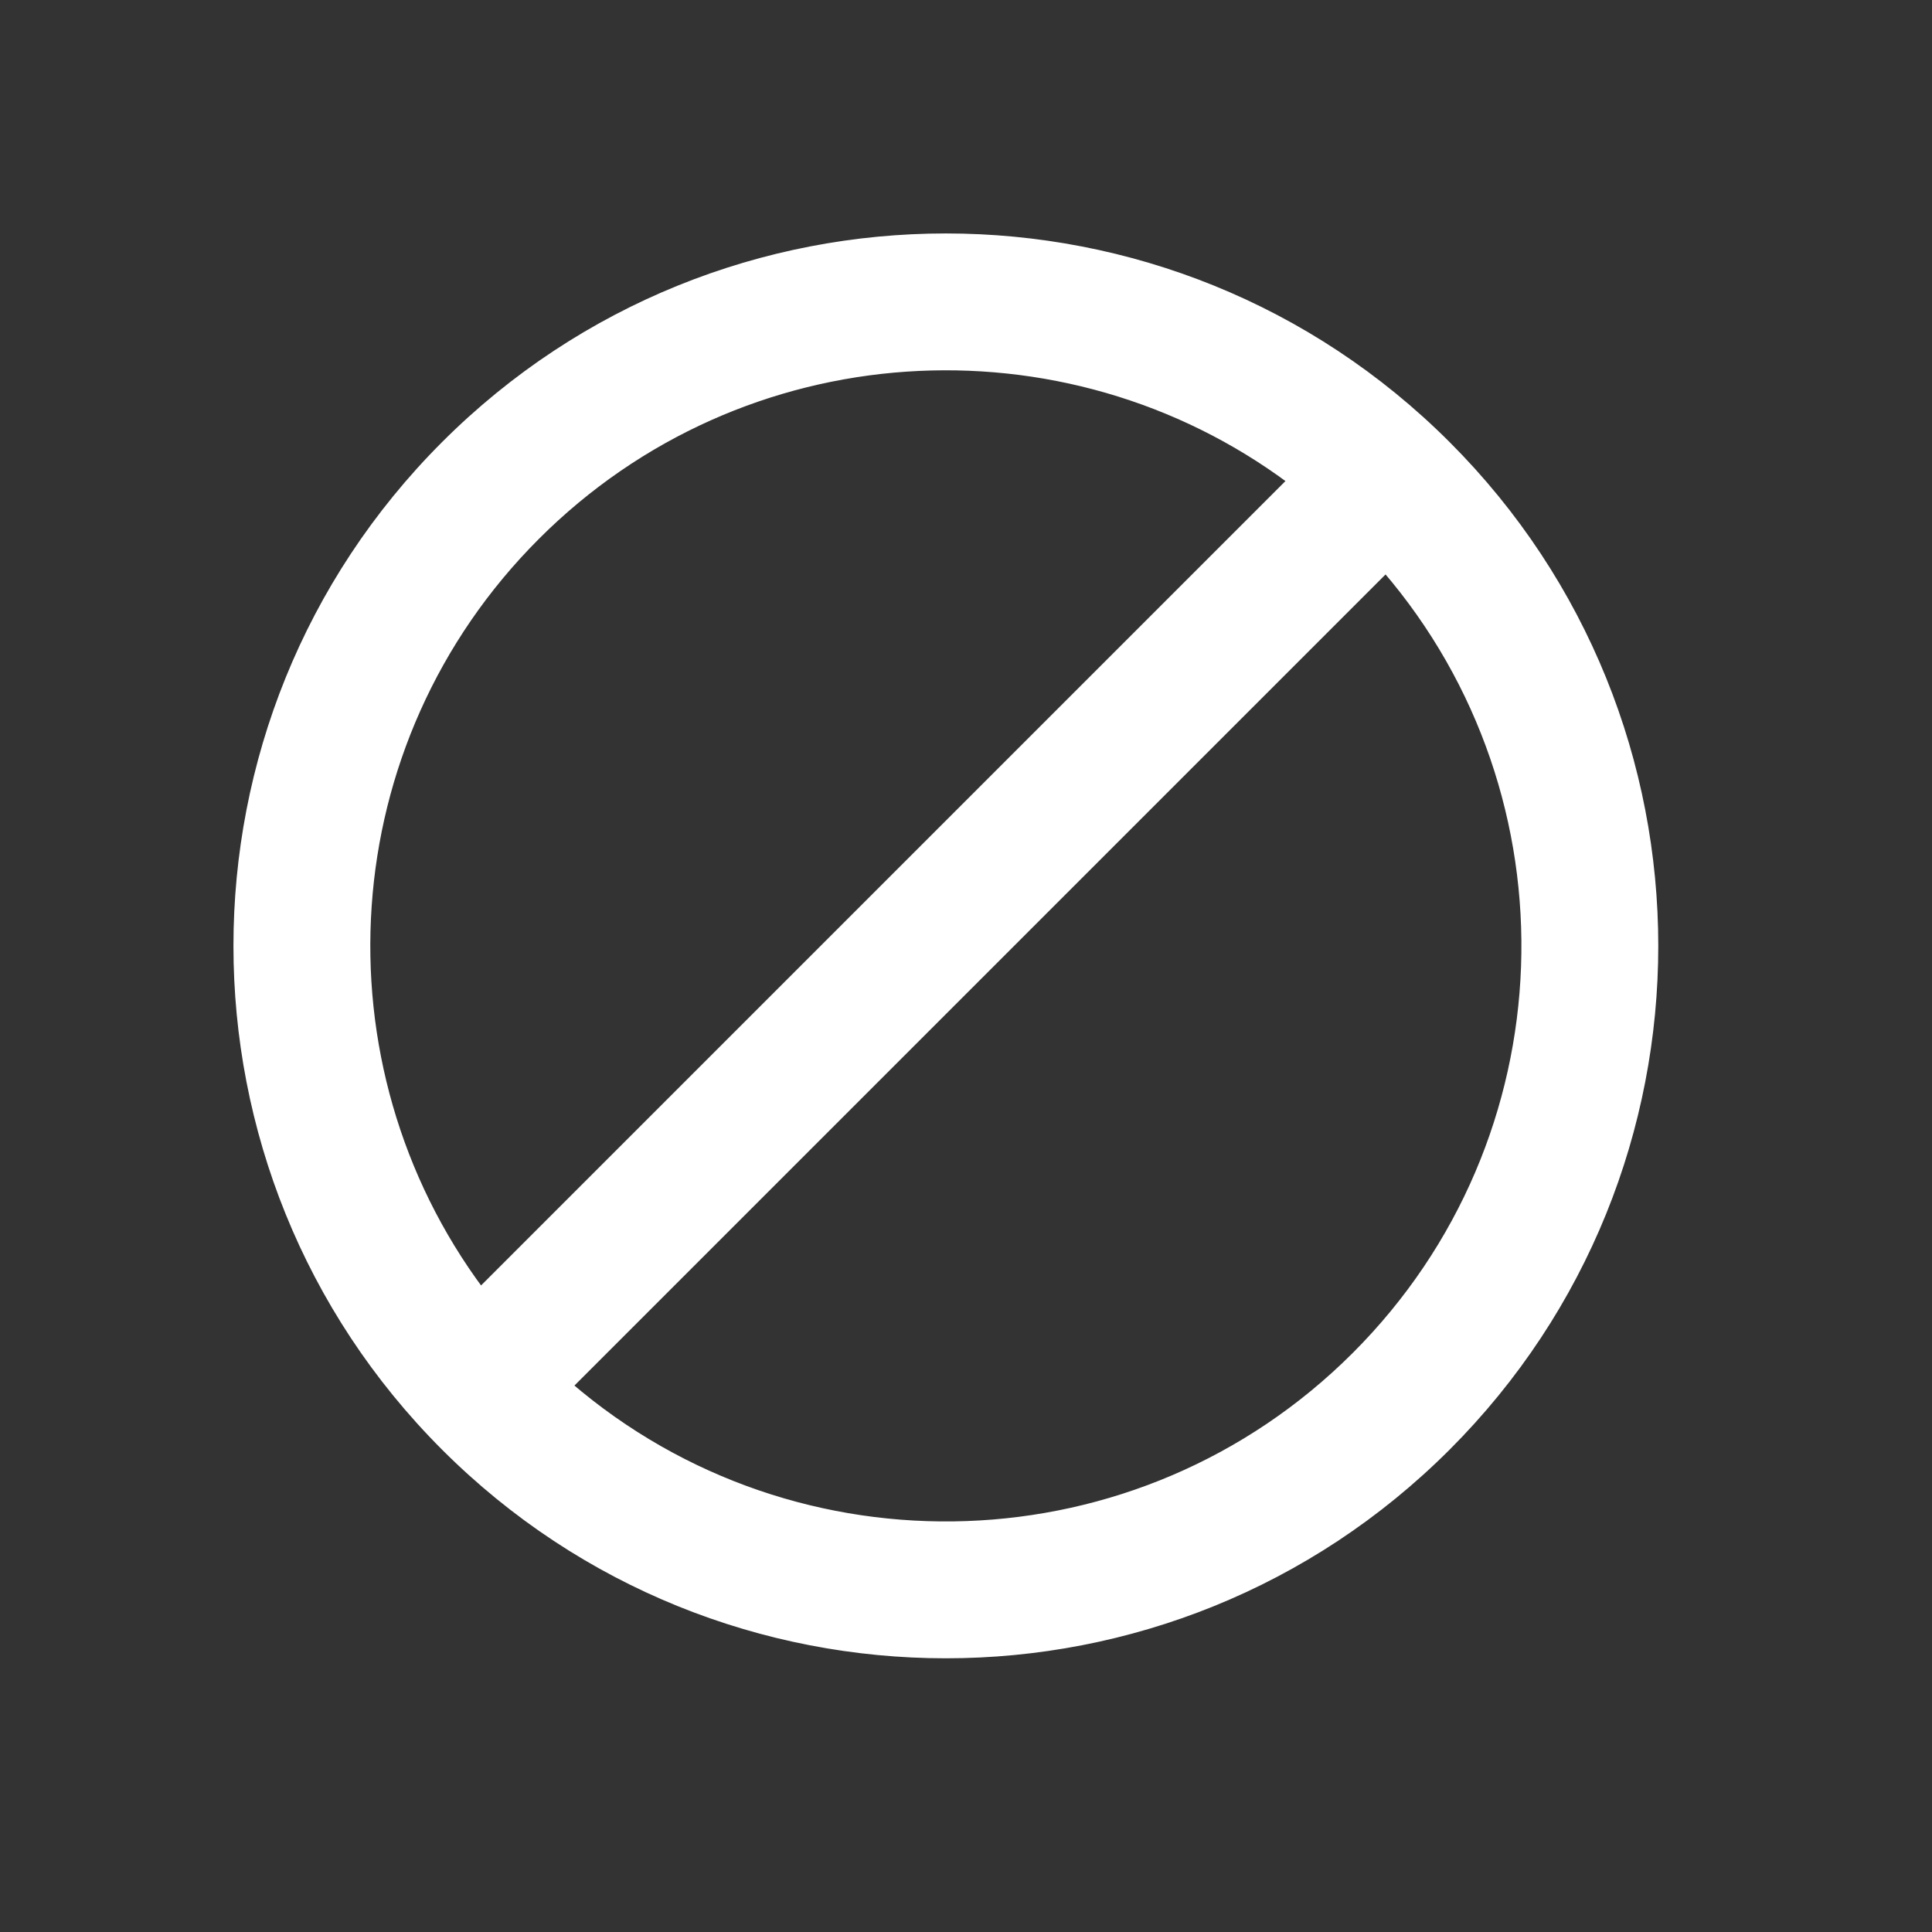 <svg width="24" height="24" viewBox="0 0 24 24" fill="none" xmlns="http://www.w3.org/2000/svg">
<rect x="0" y="0" width="24" height="24" fill="#333333" stroke="none"/>
<path d="M5.527 5.527C2.091 8.964 2.091 14.536 5.527 17.973C8.964 21.409 14.536 21.409 17.972 17.973C21.409 14.536 21.409 8.964 17.972 5.527C14.536 2.091 8.964 2.091 5.527 5.527ZM16.045 5.97L5.97 16.045C3.87 13.226 4.099 9.218 6.659 6.659C9.218 4.099 13.226 3.87 16.045 5.97ZM16.841 16.841C14.16 19.522 9.891 19.647 7.062 17.215L17.215 7.062C19.646 9.891 19.522 14.16 16.841 16.841Z" fill="white" stroke="white" stroke-width="0.1"/>
</svg>
